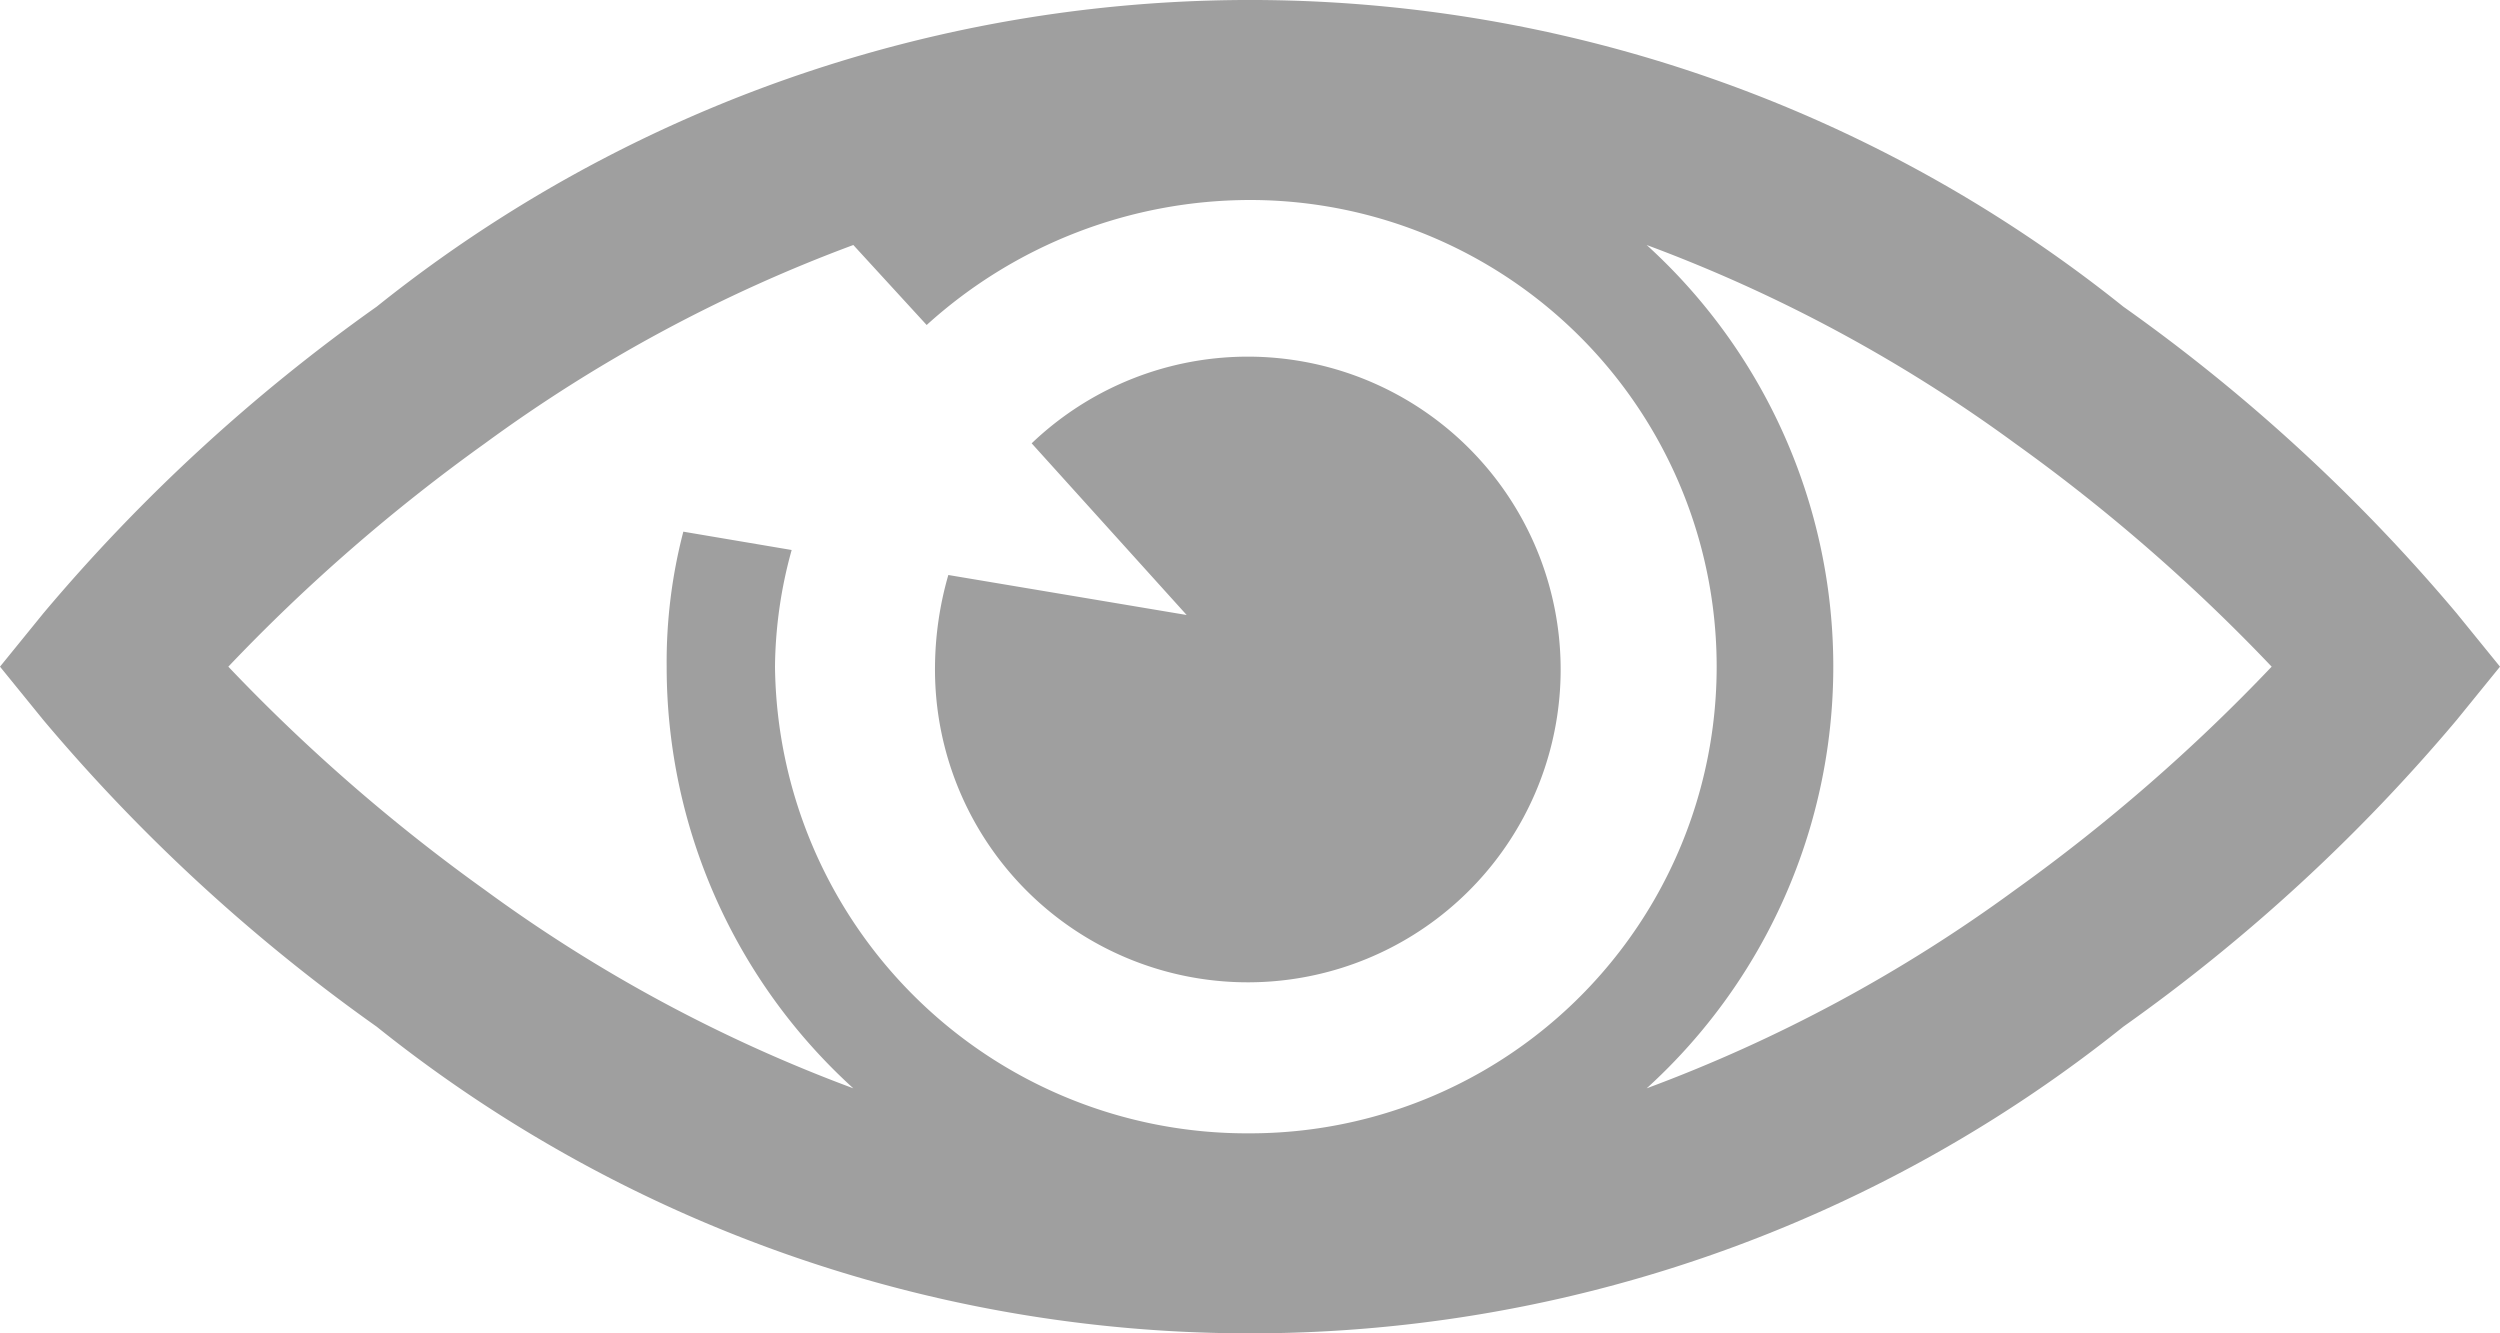 <svg xmlns="http://www.w3.org/2000/svg" width="15" height="8" viewBox="0 0 15 8">
<defs>
    <style>
      .cls-1 {
        fill: #9f9f9f;
        fill-rule: evenodd;
      }
    </style>
  </defs>
  <path id="Forma_1" data-name="Forma 1" class="cls-1" d="M1345.74,1338.68a10.672,10.672,0,0,0-2-1.84,8.381,8.381,0,0,0-10.48,0,10.672,10.672,0,0,0-2,1.84l-0.26.32,0.26,0.32a10.672,10.672,0,0,0,2,1.84,8.381,8.381,0,0,0,10.48,0,10.672,10.672,0,0,0,2-1.84l0.26-.32Zm-7.24,3.12a2.832,2.832,0,0,1-2.85-2.8,2.69,2.69,0,0,1,.1-0.7l-0.65-.11a3.1,3.1,0,0,0-.1.81,3.414,3.414,0,0,0,1.12,2.53,9.09,9.09,0,0,1-2.21-1.19,10.786,10.786,0,0,1-1.54-1.34,10.786,10.786,0,0,1,1.54-1.34,9.09,9.09,0,0,1,2.21-1.19l0.44,0.48a2.892,2.892,0,0,1,1.94-.75A2.8,2.8,0,1,1,1338.5,1341.8Zm4.59-1.46a9.09,9.09,0,0,1-2.21,1.19,3.418,3.418,0,0,0,0-5.06,9.09,9.09,0,0,1,2.21,1.19,10.786,10.786,0,0,1,1.54,1.34A10.786,10.786,0,0,1,1343.09,1340.34Zm-6.4-1.89a2.032,2.032,0,0,0-.08.55,1.877,1.877,0,1,0,.58-1.34l0.93,1.03Z" transform="translate(-1331 -1335)"/>
</svg>
